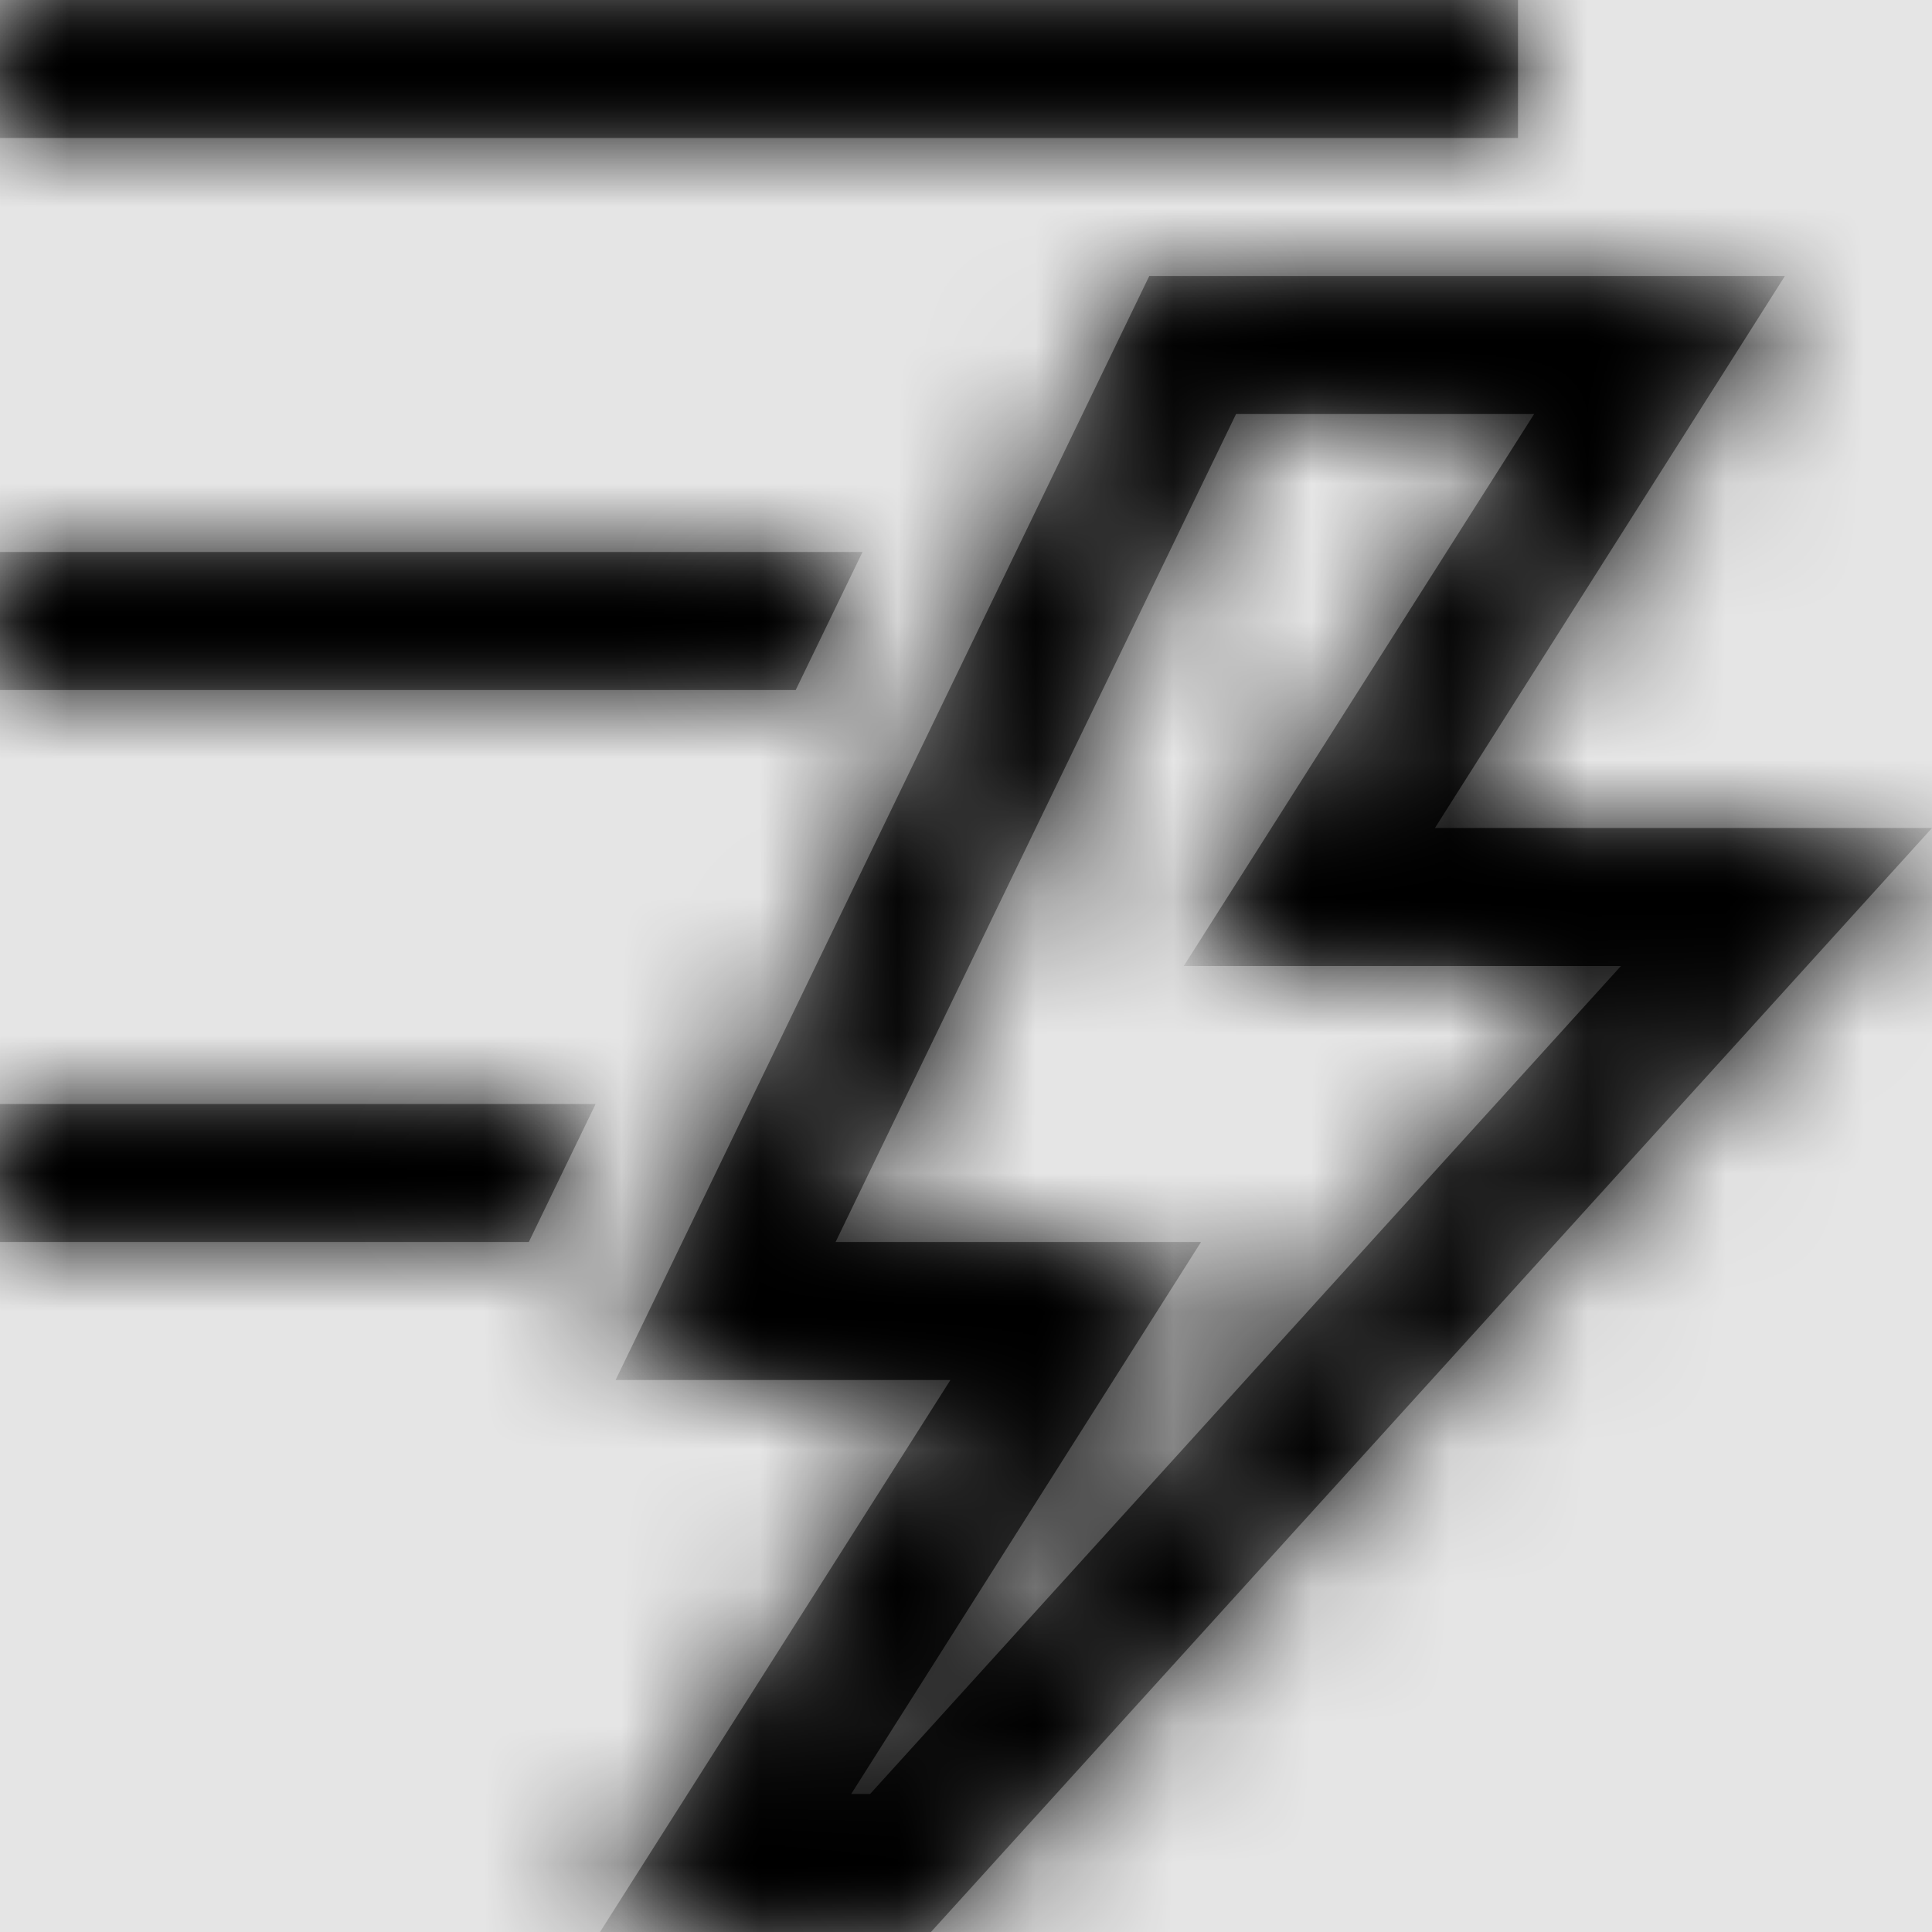 <svg width="1001" height="1001" viewBox="0 0 1001 1001" version="1.1" xmlns="http://www.w3.org/2000/svg" xmlns:xlink="http://www.w3.org/1999/xlink">
<title>set-actions</title>
<desc>Created using Figma</desc>
<g id="Canvas" transform="matrix(71.5 0 0 71.5 -62705.5 -12727)">
<rect x="877" y="178" width="14" height="14" fill="#E5E5E5"/>
<g id="set-actions">
<mask id="mask0_outline" mask-type="alpha">
<g id="Mask">
<use xlink:href="#path0_fill" transform="translate(877 178)" fill="#FFFFFF"/>
</g>
</mask>
<g id="Mask" mask="url(#mask0_outline)">
<use xlink:href="#path0_fill" transform="translate(877 178)"/>
</g>
<g id="&#226;&#134;&#170;&#240;&#159;&#142;&#168;Color" mask="url(#mask0_outline)">
<g id="Rectangle 3">
<use xlink:href="#path1_fill" transform="translate(877 178)"/>
</g>
</g>
</g>
</g>
<defs>
<path id="path0_fill" fill-rule="evenodd" d="M 0 1L 7.703 1L 11 1L 11 0L 0 0L 0 1ZM 14 6L 10.398 6L 12.934 2L 8.328 2L 4.461 10L 6.887 10L 4.348 14L 6.746 14L 14 6ZM 6.305 13L 6.168 13L 8.703 9L 6.055 9L 8.957 3L 11.117 3L 8.578 7L 11.746 7L 6.305 13ZM 0 8L 4.316 8L 3.832 9L 0 9L 0 8ZM 0 5L 5.766 5L 6.25 4L 0 4L 0 5Z"/>
<path id="path1_fill" fill-rule="evenodd" d="M 0 0L 14 0L 14 14L 0 14L 0 0Z"/>
</defs>
</svg>
